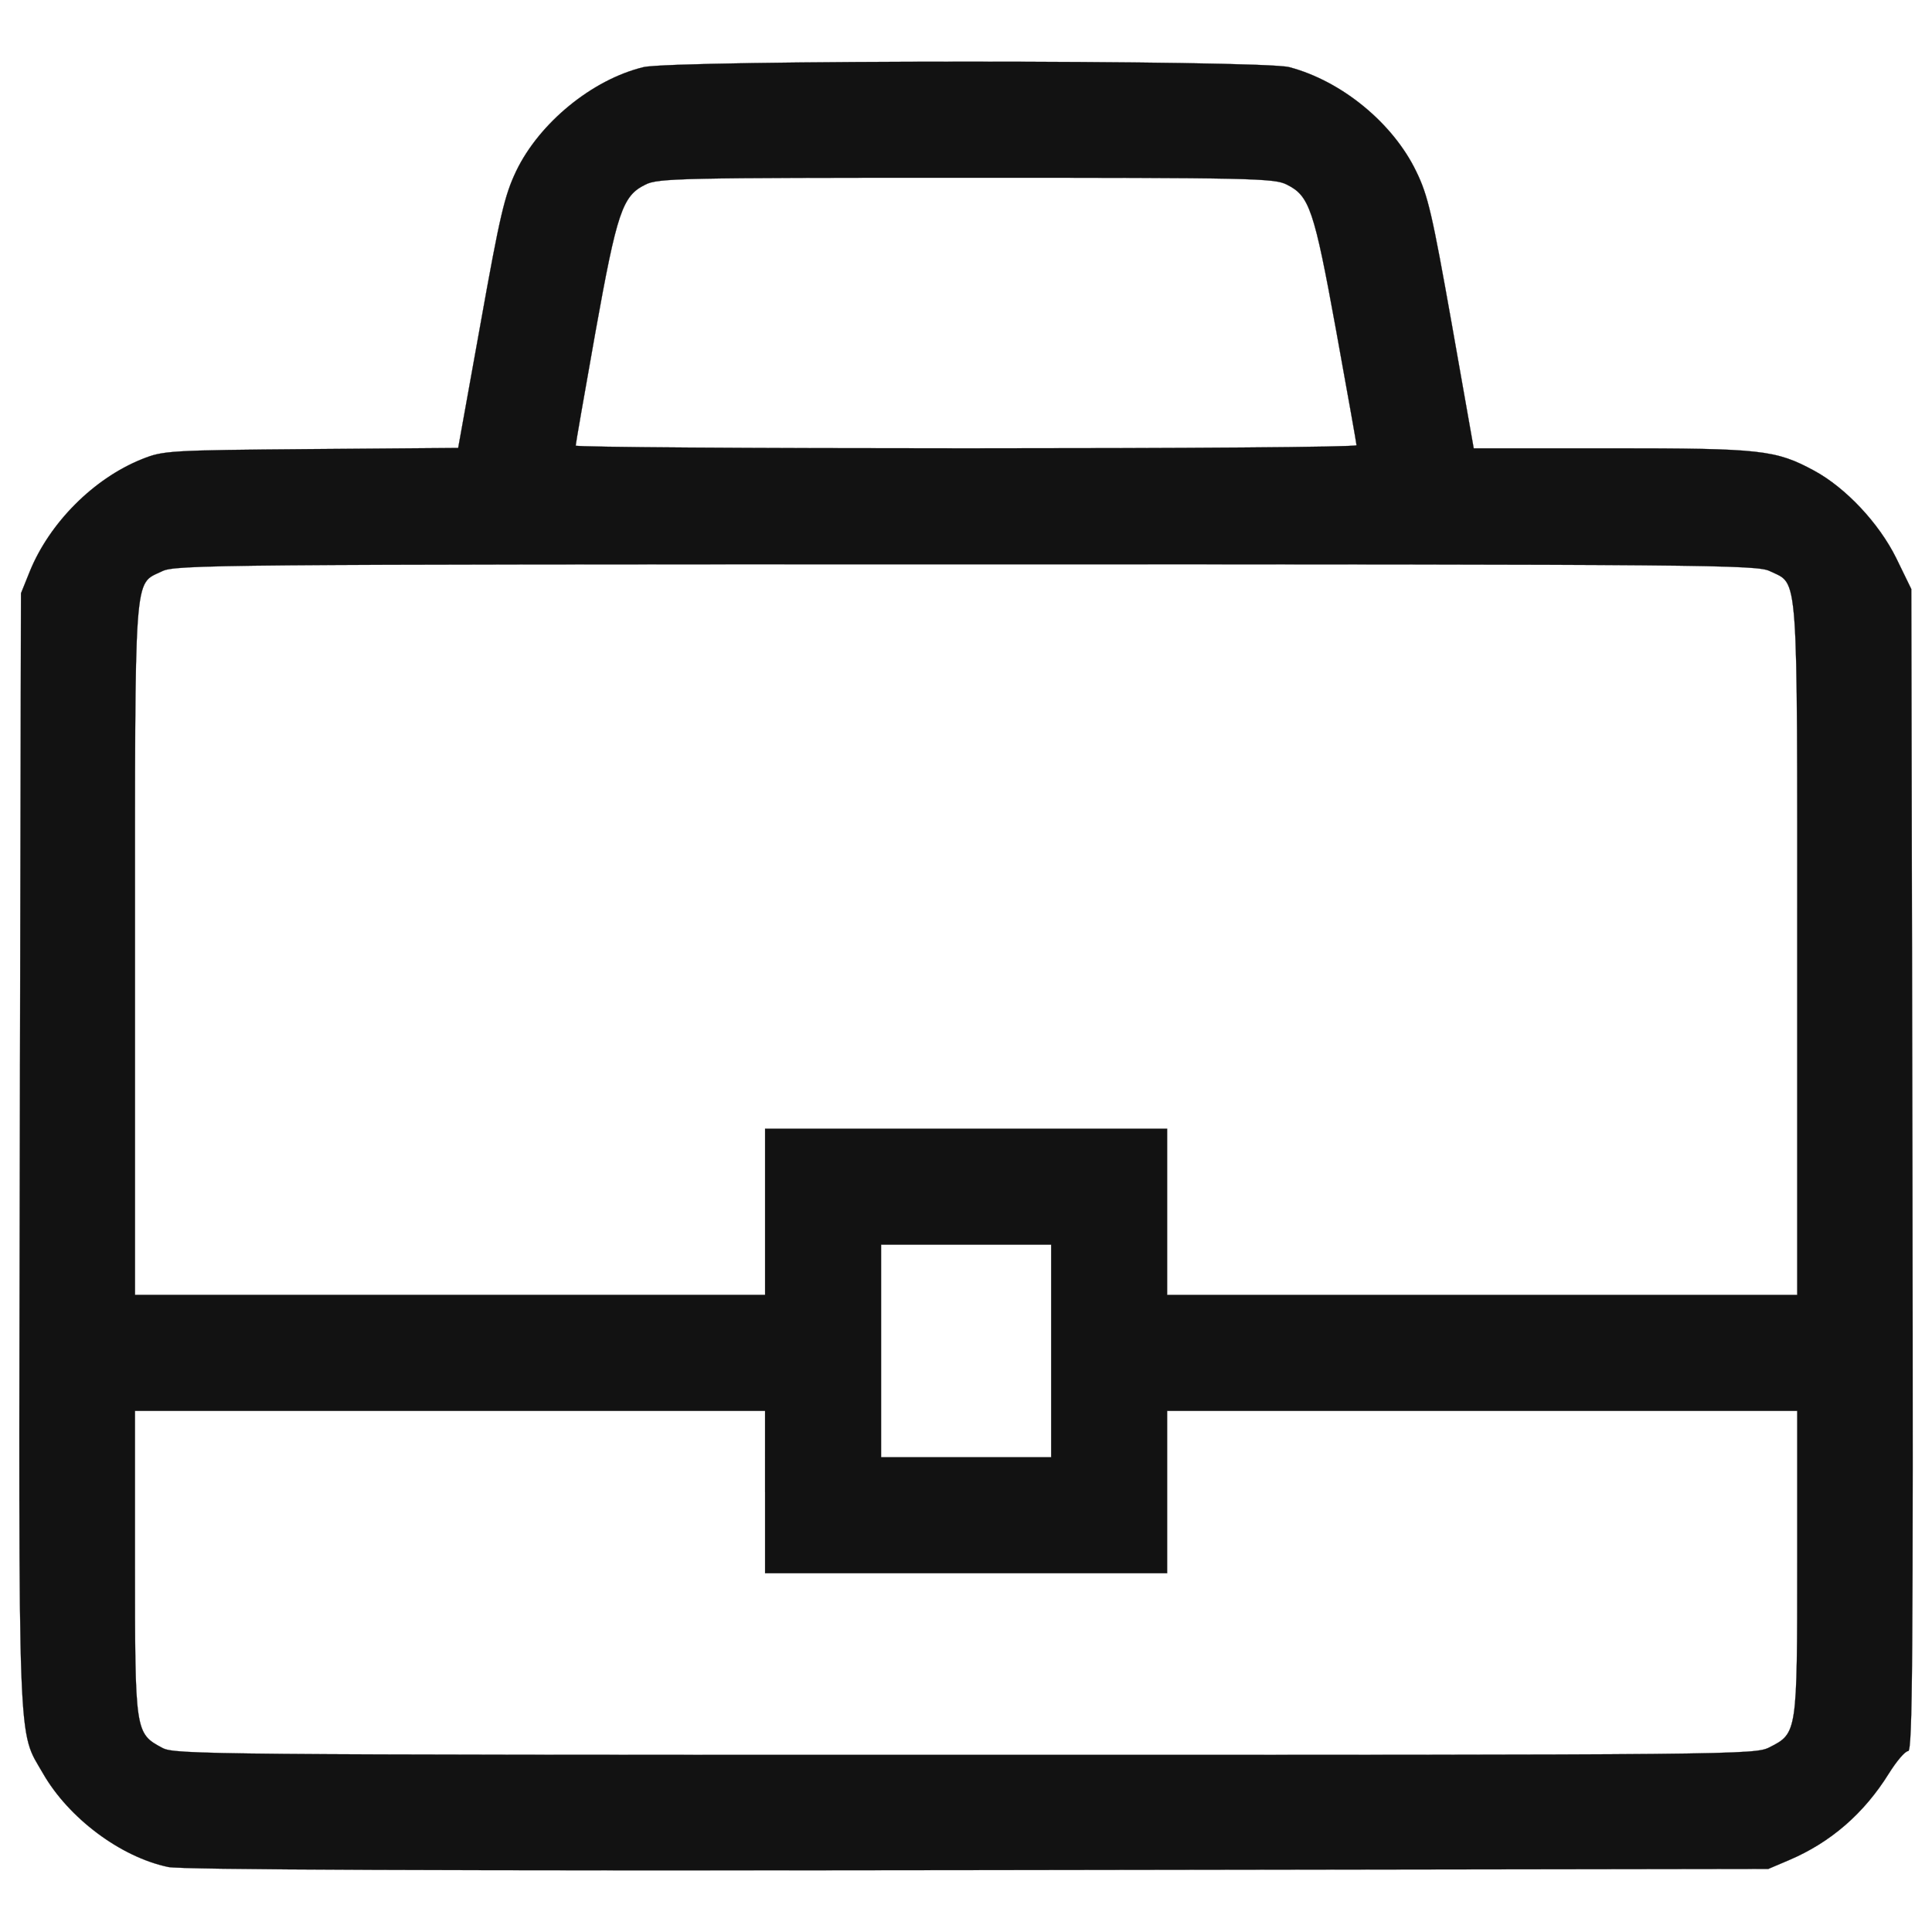 <!DOCTYPE svg PUBLIC "-//W3C//DTD SVG 1.1//EN" "http://www.w3.org/Graphics/SVG/1.1/DTD/svg11.dtd">
<!-- Uploaded to: SVG Repo, www.svgrepo.com, Transformed by: SVG Repo Mixer Tools -->
<svg fill="#121212" width="800px" height="800px" viewBox="0 0 1000 1000" version="1.1" xmlns="http://www.w3.org/2000/svg" xmlns:xlink="http://www.w3.org/1999/xlink" enable-background="new 0 0 1000 1000" xml:space="preserve" stroke="#121212">
<g id="SVGRepo_bgCarrier" stroke-width="0"/>
<g id="SVGRepo_tracerCarrier" stroke-linecap="round" stroke-linejoin="round"/>
<g id="SVGRepo_iconCarrier">  <g> <g transform="translate(0,511) scale(0.1,-0.1)"> <path d="M3329.9,4762.3c-264.1-64-538.2-288.1-658.3-538.2c-60-126.1-84-228.1-184.1-788.3l-116-644.3l-762.3-6c-740.3-6-764.3-8-874.4-52c-250.1-100-478.2-330.1-580.2-580.2l-46-114.1l-6-2879.2c-6-3177.4-12-2999.3,120.1-3229.4c132-230.1,400.2-432.2,648.3-484.2c66-14,1384.6-20,4189.8-16l4091.7,6l108.1,46c216.1,92.1,388.1,242.1,516.2,448.2c40,64,84,116,100,116c22,0,26,468.2,22,3007.3l-6,3007.3l-78,160.1c-90,182.1-262.1,364.1-424.2,452.2c-200.1,108.1-272.1,116.1-1048.4,116.1h-714.3l-114.1,646.3c-100,562.2-122.1,662.3-184.1,788.3c-120,248.1-384.2,466.2-656.3,538.2C6533.2,4800.3,3483.9,4800.3,3329.9,4762.3z M6661.3,4154.1c116-58,140.1-126.1,254.1-752.3c58-320.1,106-588.3,106-596.3c0-10-908.4-16-2020.8-16c-1110.5,0-2020.9,6-2020.9,14c0,8,46,272.1,102,586.3c112.1,624.3,140.1,706.3,258.1,764.3c64,34,186.1,36,1660.7,36S6597.2,4188.1,6661.3,4154.1z M9162.3,2153.2c148.1-72,140.1,36,140.1-1958.8v-1786.7H7671.7H6041v430.2V-732H5000.6H3960.1v-430.2v-430.2H2329.4H698.8V194.4c0,1994.9-8,1886.8,140.1,1958.8c66,34,306.1,36,4161.8,36S9096.3,2187.2,9162.3,2153.2z M5440.8-1882.5v-550.2h-440.2h-440.2v550.2v550.2h440.2h440.2V-1882.5z M3960.1-2612.8V-3033h1040.4H6041v420.2v420.2h1630.7h1630.7v-782.3c0-882.4,0-886.4-142.1-958.4c-76-40-150.1-40-4163.8-40c-3921.7,0-4091.7,2-4155.8,36c-142.1,76-142.1,80-142.1,958.4v786.3h1630.7h1630.7V-2612.8z"/> </g> </g> </g>
</svg>